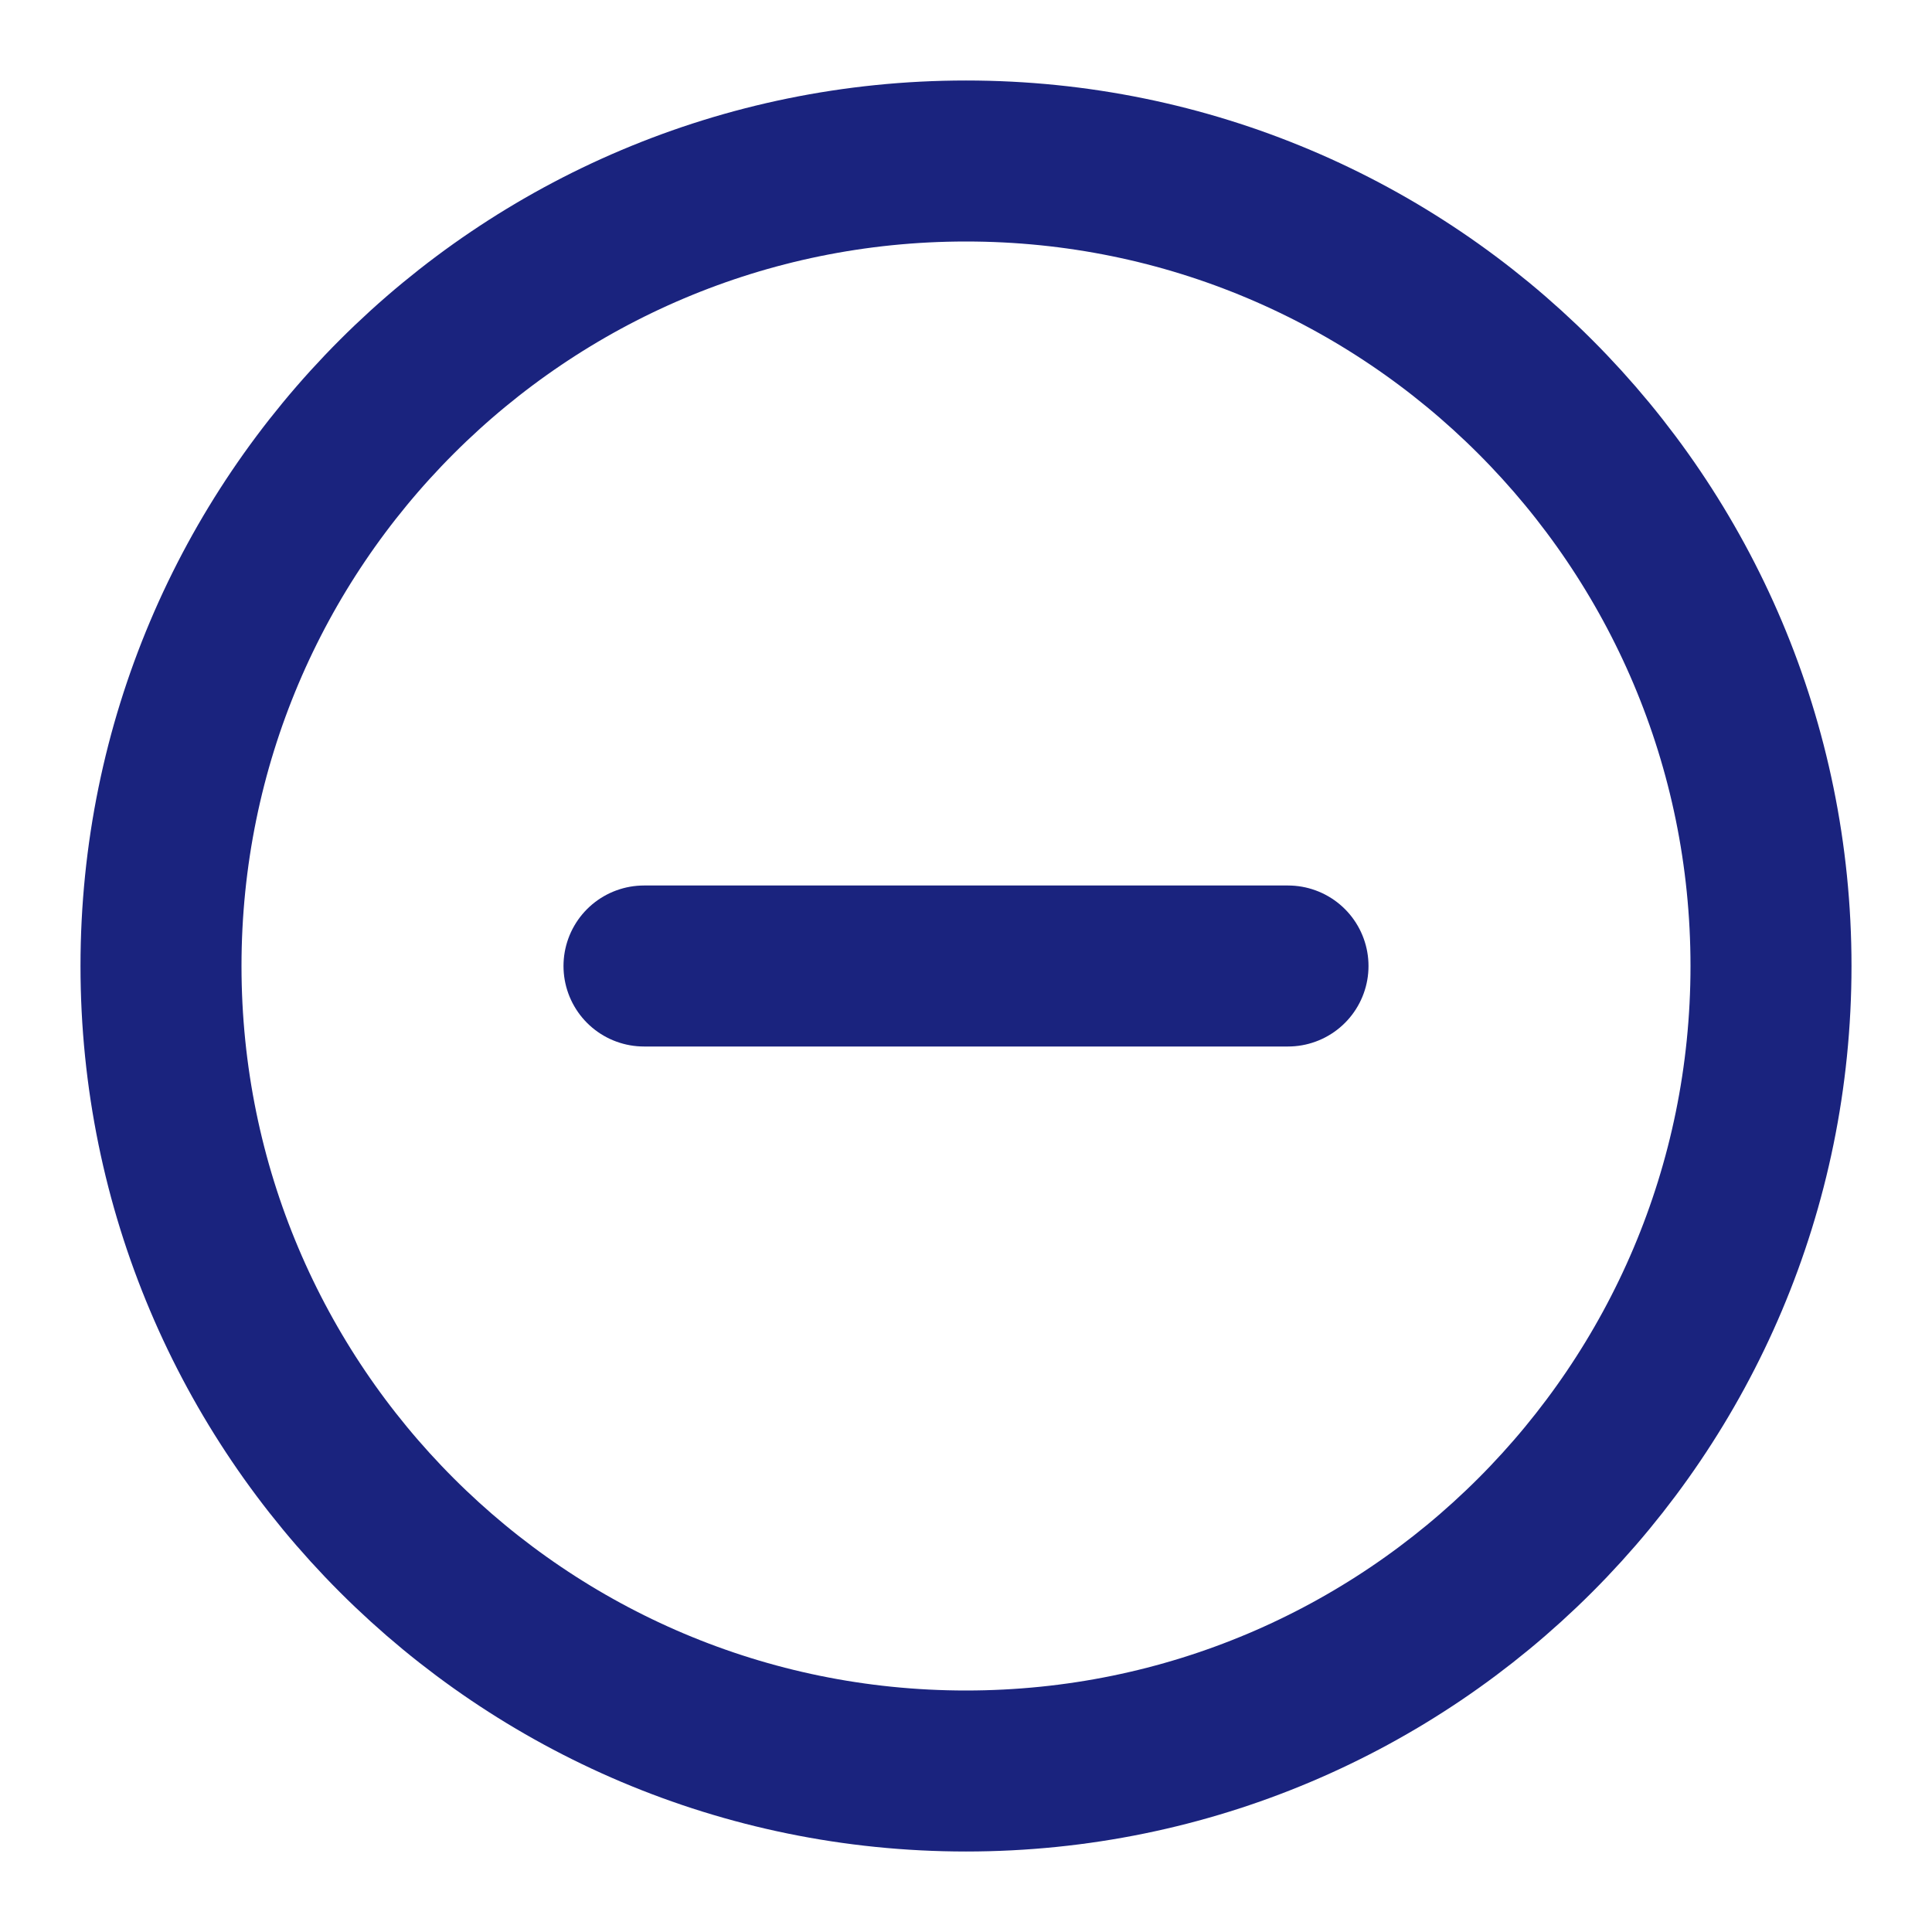 <?xml version="1.0" encoding="UTF-8"?>
<svg width="26" height="26" viewBox="0 0 48 48" fill="none" xmlns="http://www.w3.org/2000/svg">
  <path
    d="M24 44C35.046 44 44 35.046 44 24C44 12.954 35.046 4 24 4C12.954 4 4 12.954 4 24C4 35.046 12.954 44 24 44Z"
    fill="none" stroke="#1A237E" stroke-width="4" stroke-linejoin="round" />
  <path d="M16 24L32 24" stroke="#1A237E" stroke-width="4" stroke-linecap="round"
    stroke-linejoin="round" />
</svg>